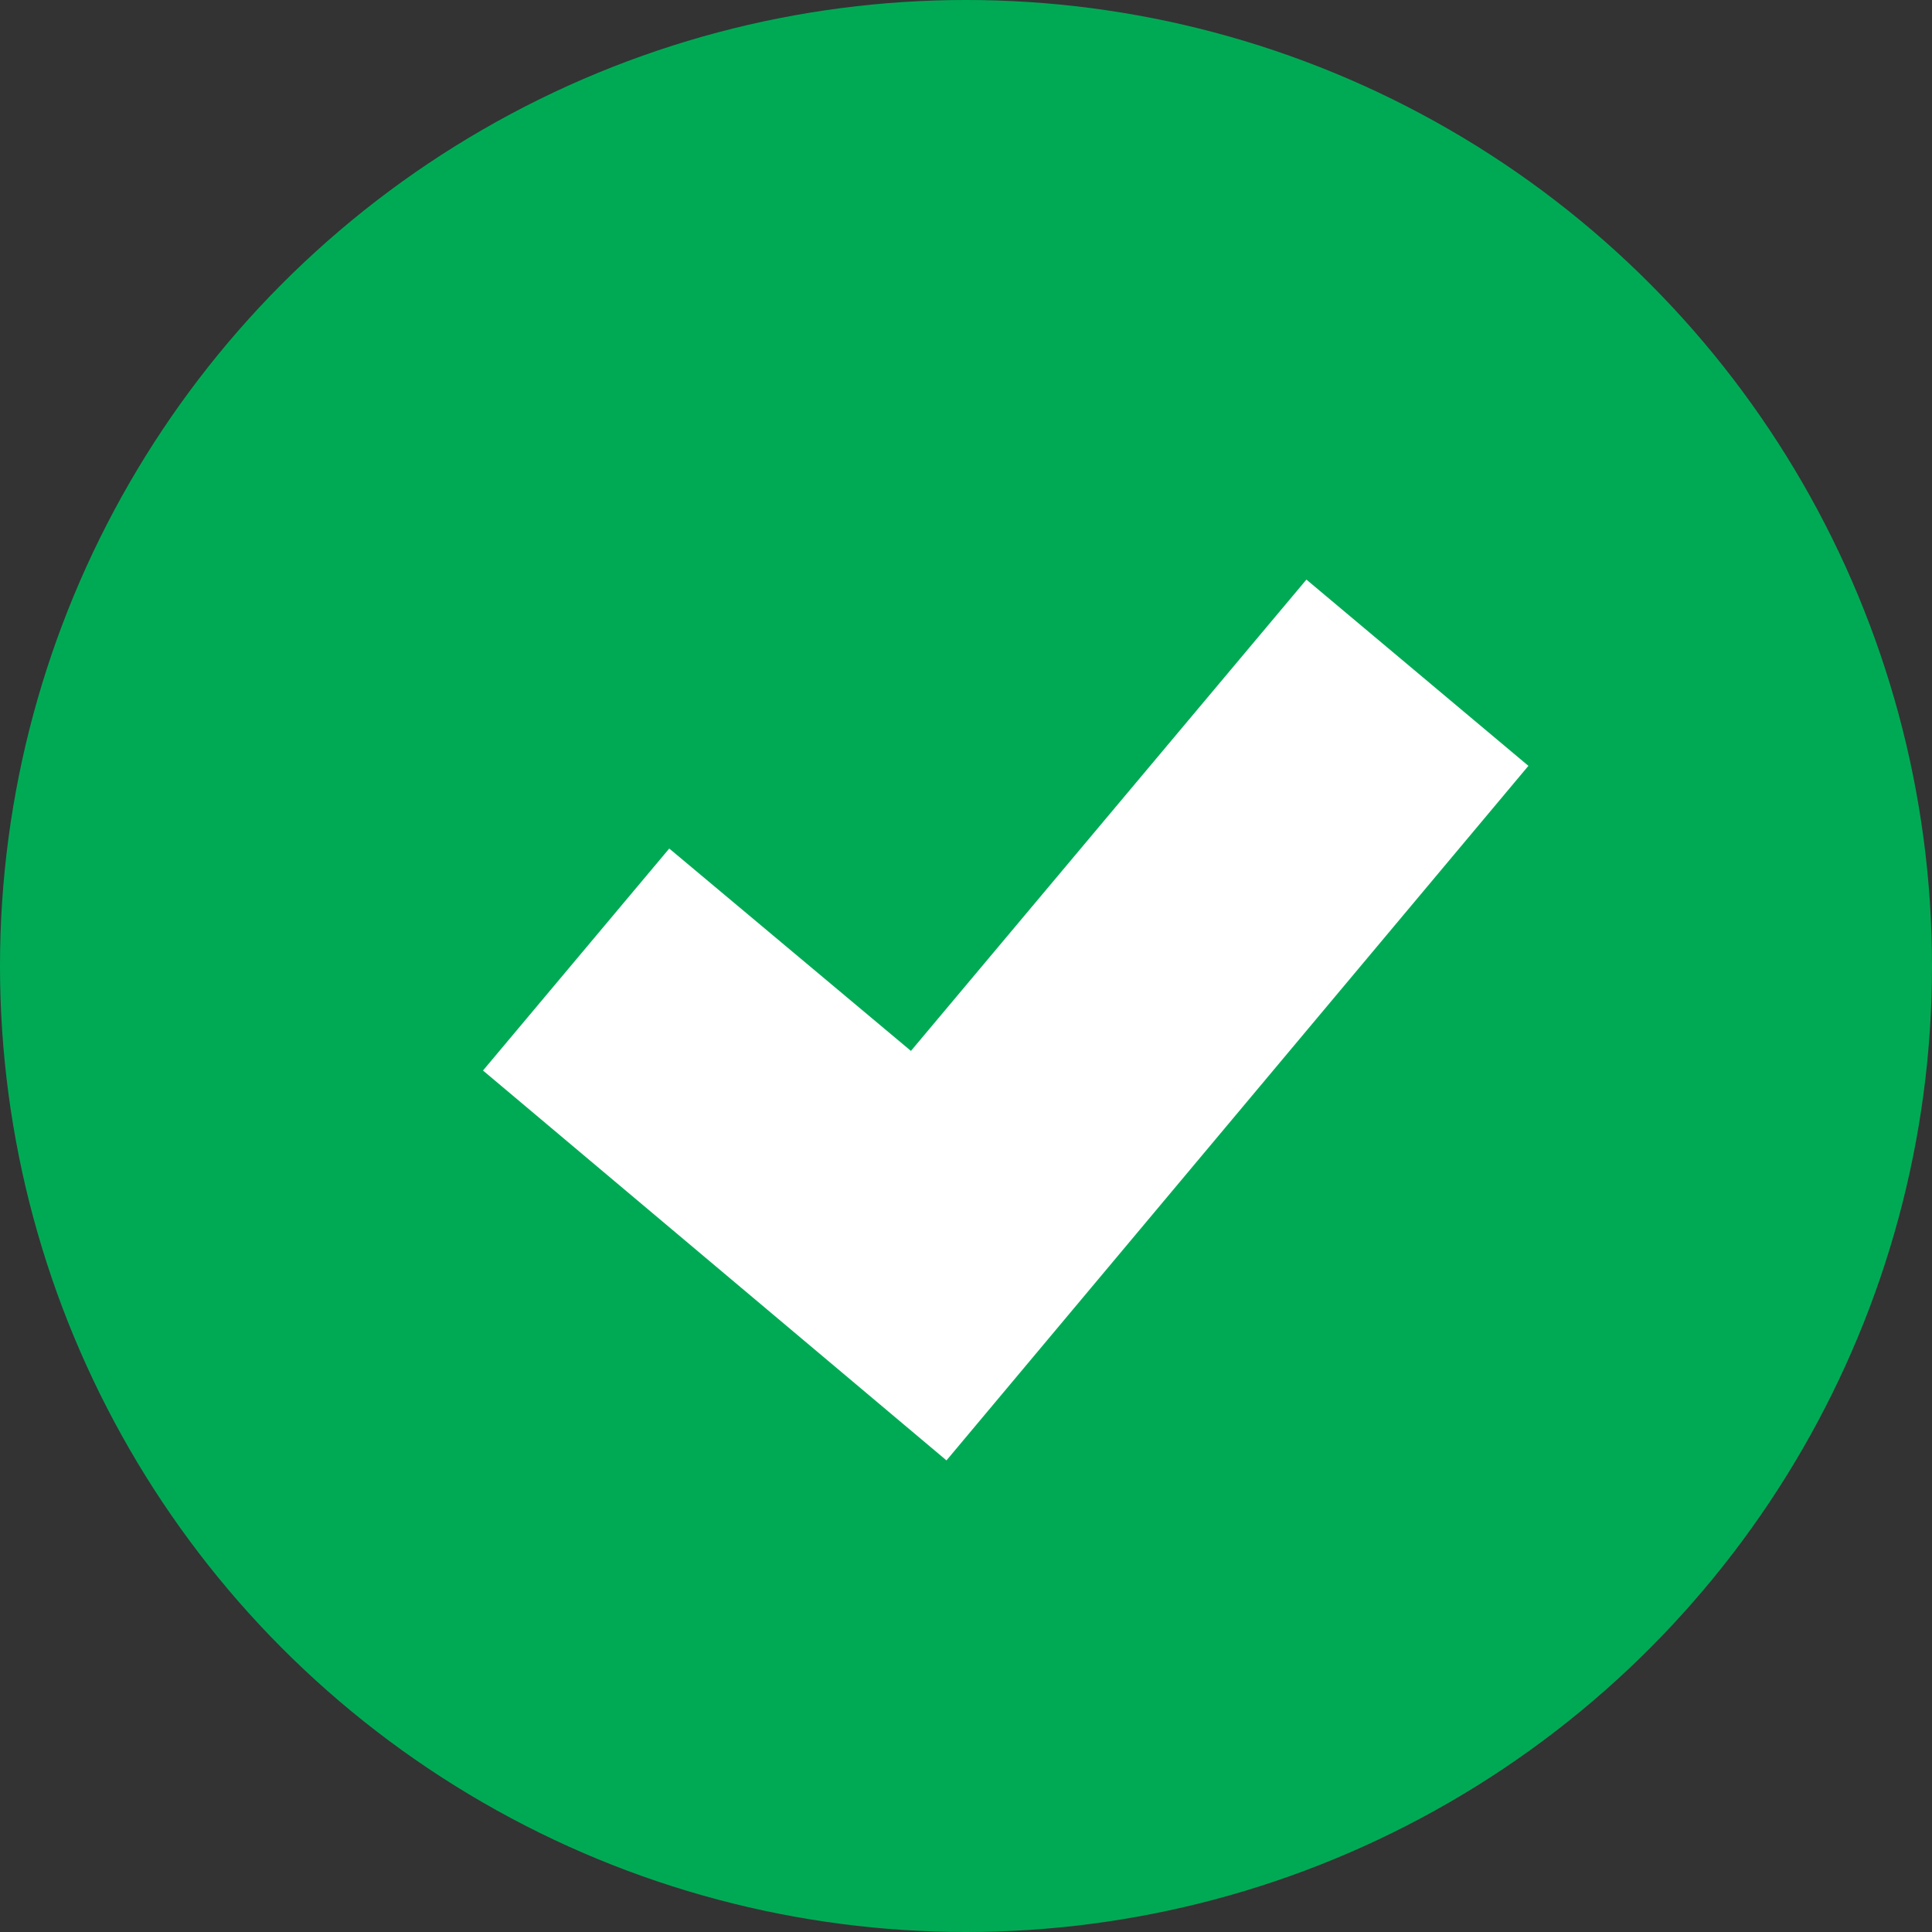 <svg width="20" height="20" xmlns="http://www.w3.org/2000/svg">
    <rect width="100%" height="100%" fill="#333333" stroke="none"/>
    <circle fill="#00AA55" cx="10" cy="10" r="10"/>
    <path fill="#FFF" d="M9.43 10.879L13.524 6l2.298 1.928-6.024 7.19L5 11.082l1.928-2.298z"/>
</svg>